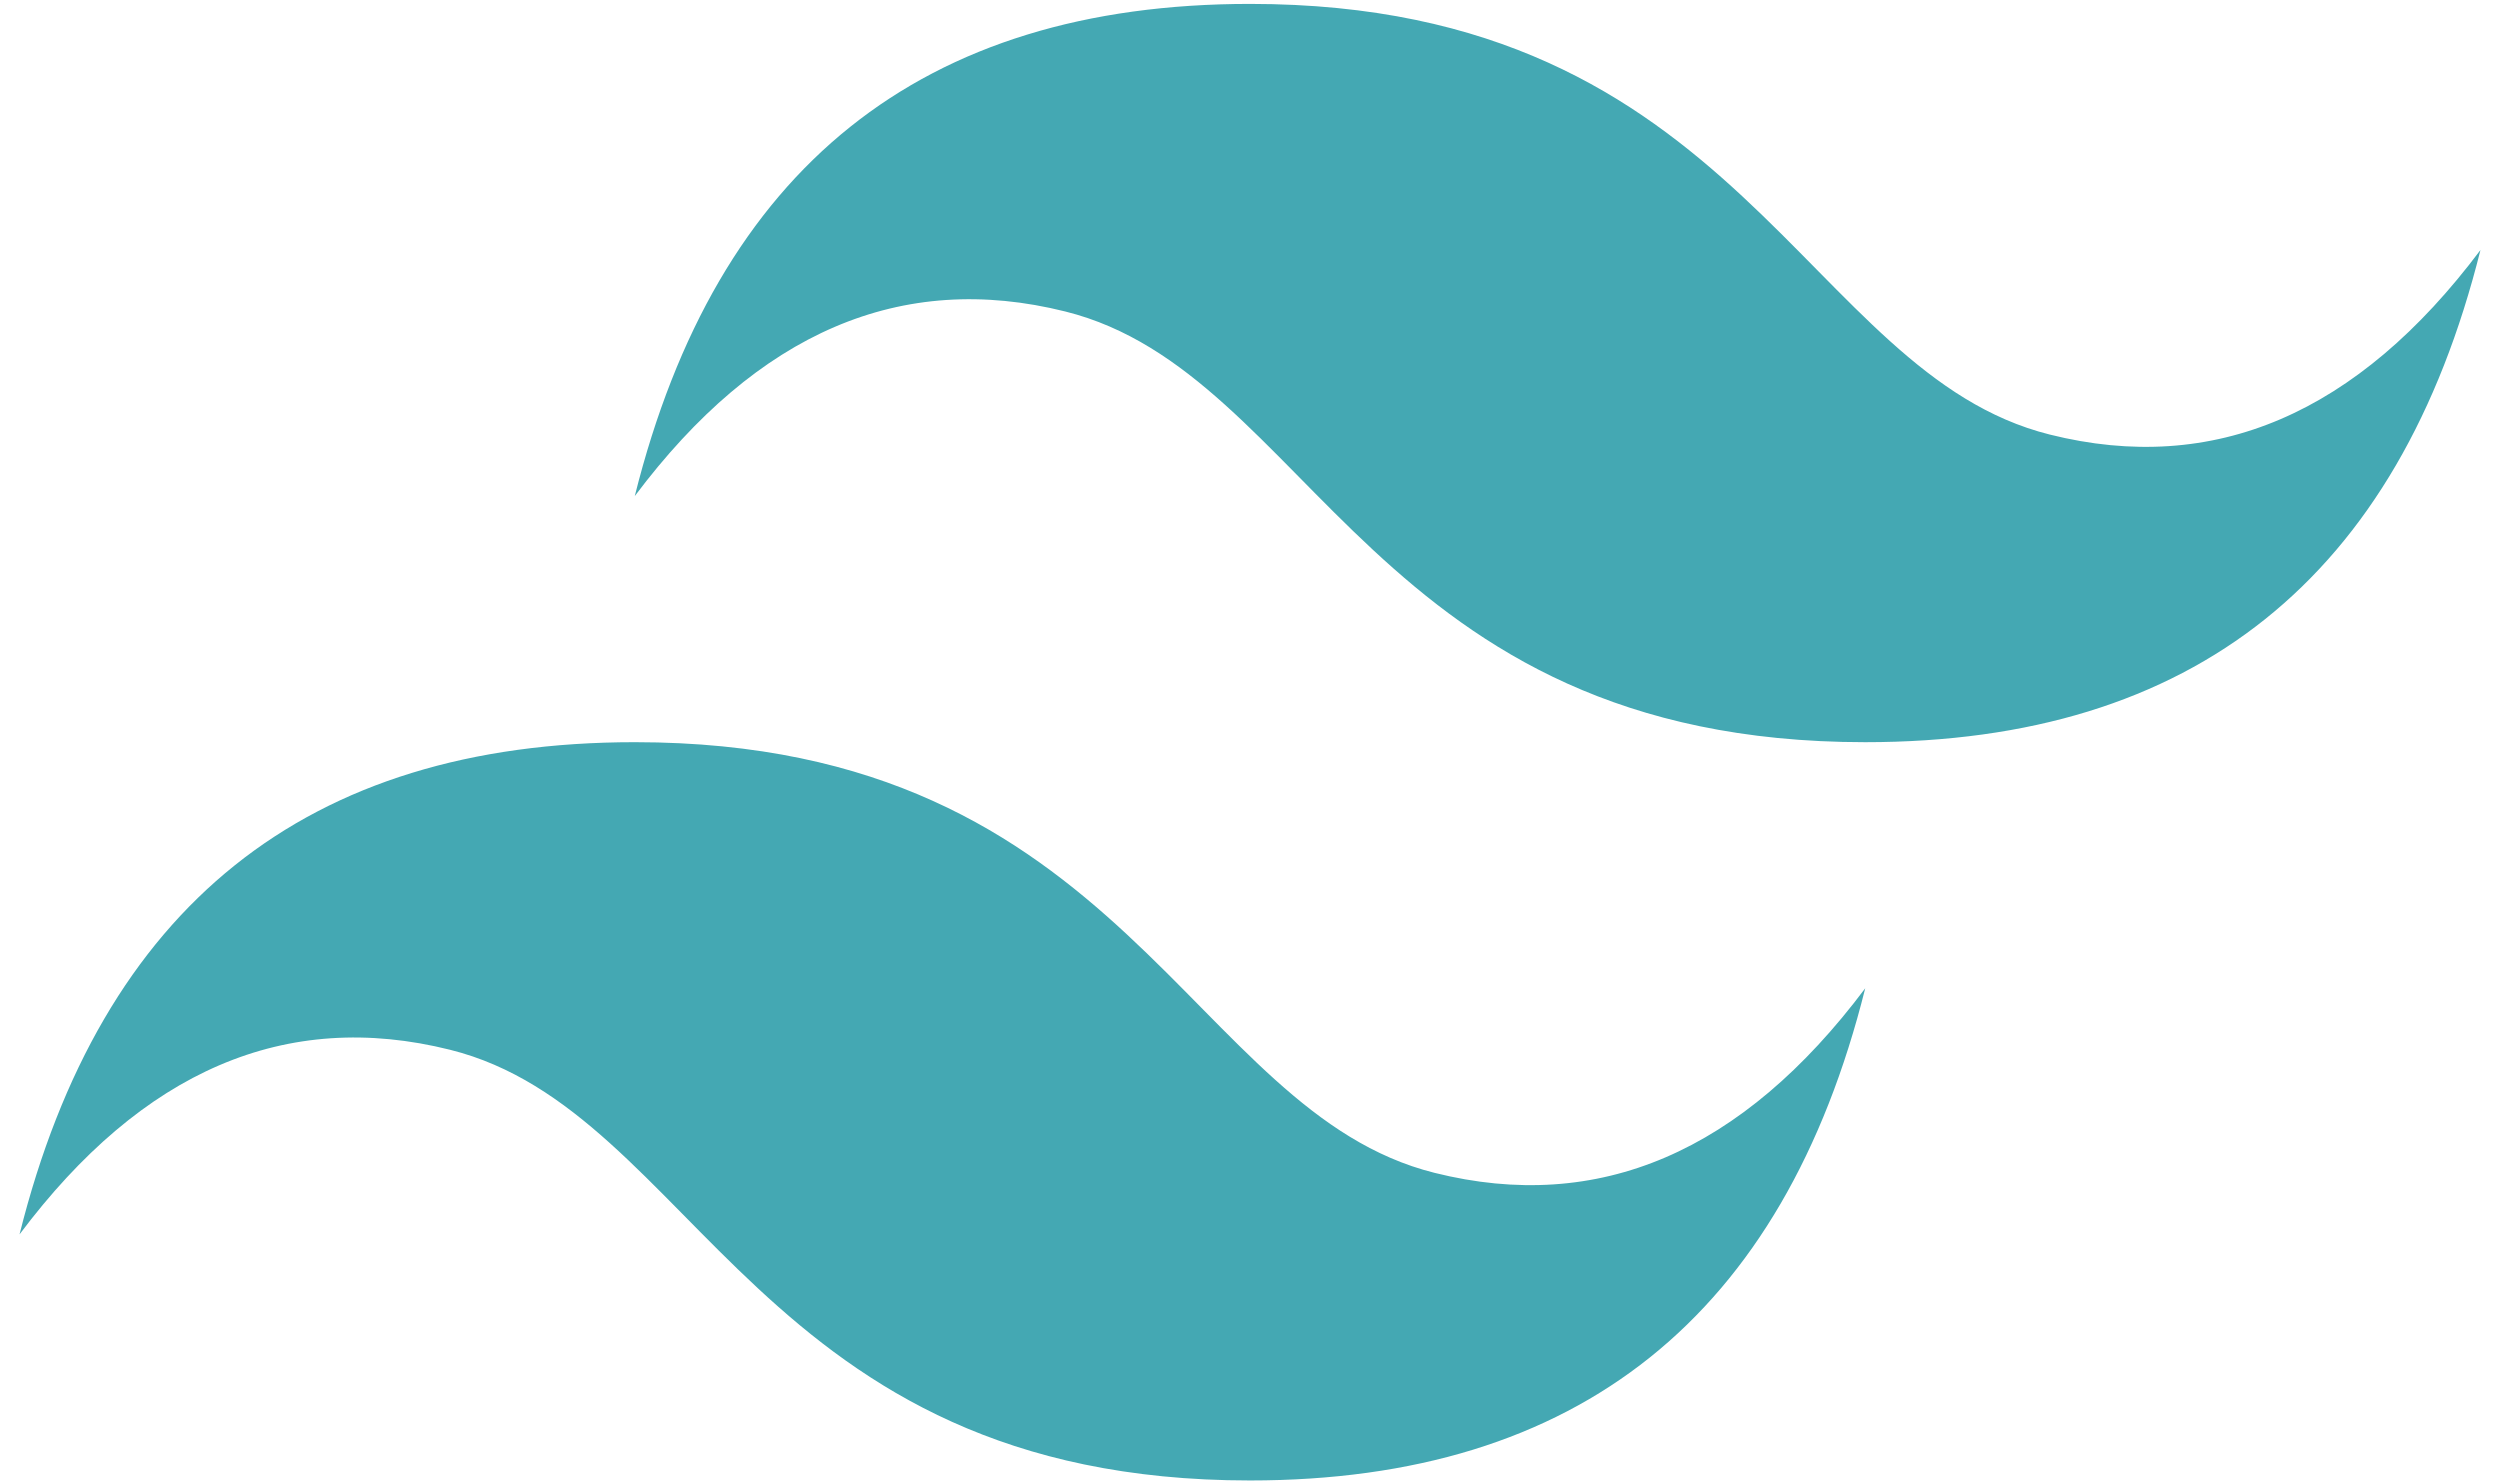 <svg width="64" height="38" viewBox="0 0 64 38" fill="none" xmlns="http://www.w3.org/2000/svg">
<path d="M16.25 12.7C18.35 4.3 23.6 0.1 32 0.1C44.6 0.1 46.175 9.55 52.475 11.125C56.675 12.175 60.35 10.6 63.5 6.4C61.4 14.8 56.15 19 47.75 19C35.15 19 33.575 9.55 27.275 7.975C23.075 6.925 19.4 8.5 16.25 12.7ZM0.5 31.6C2.6 23.2 7.85 19 16.25 19C28.85 19 30.425 28.45 36.725 30.025C40.925 31.075 44.6 29.5 47.75 25.3C45.65 33.7 40.4 37.9 32 37.9C19.4 37.9 17.825 28.45 11.525 26.875C7.325 25.825 3.65 27.4 0.5 31.6Z" fill="#44A8B3"/>
</svg>
